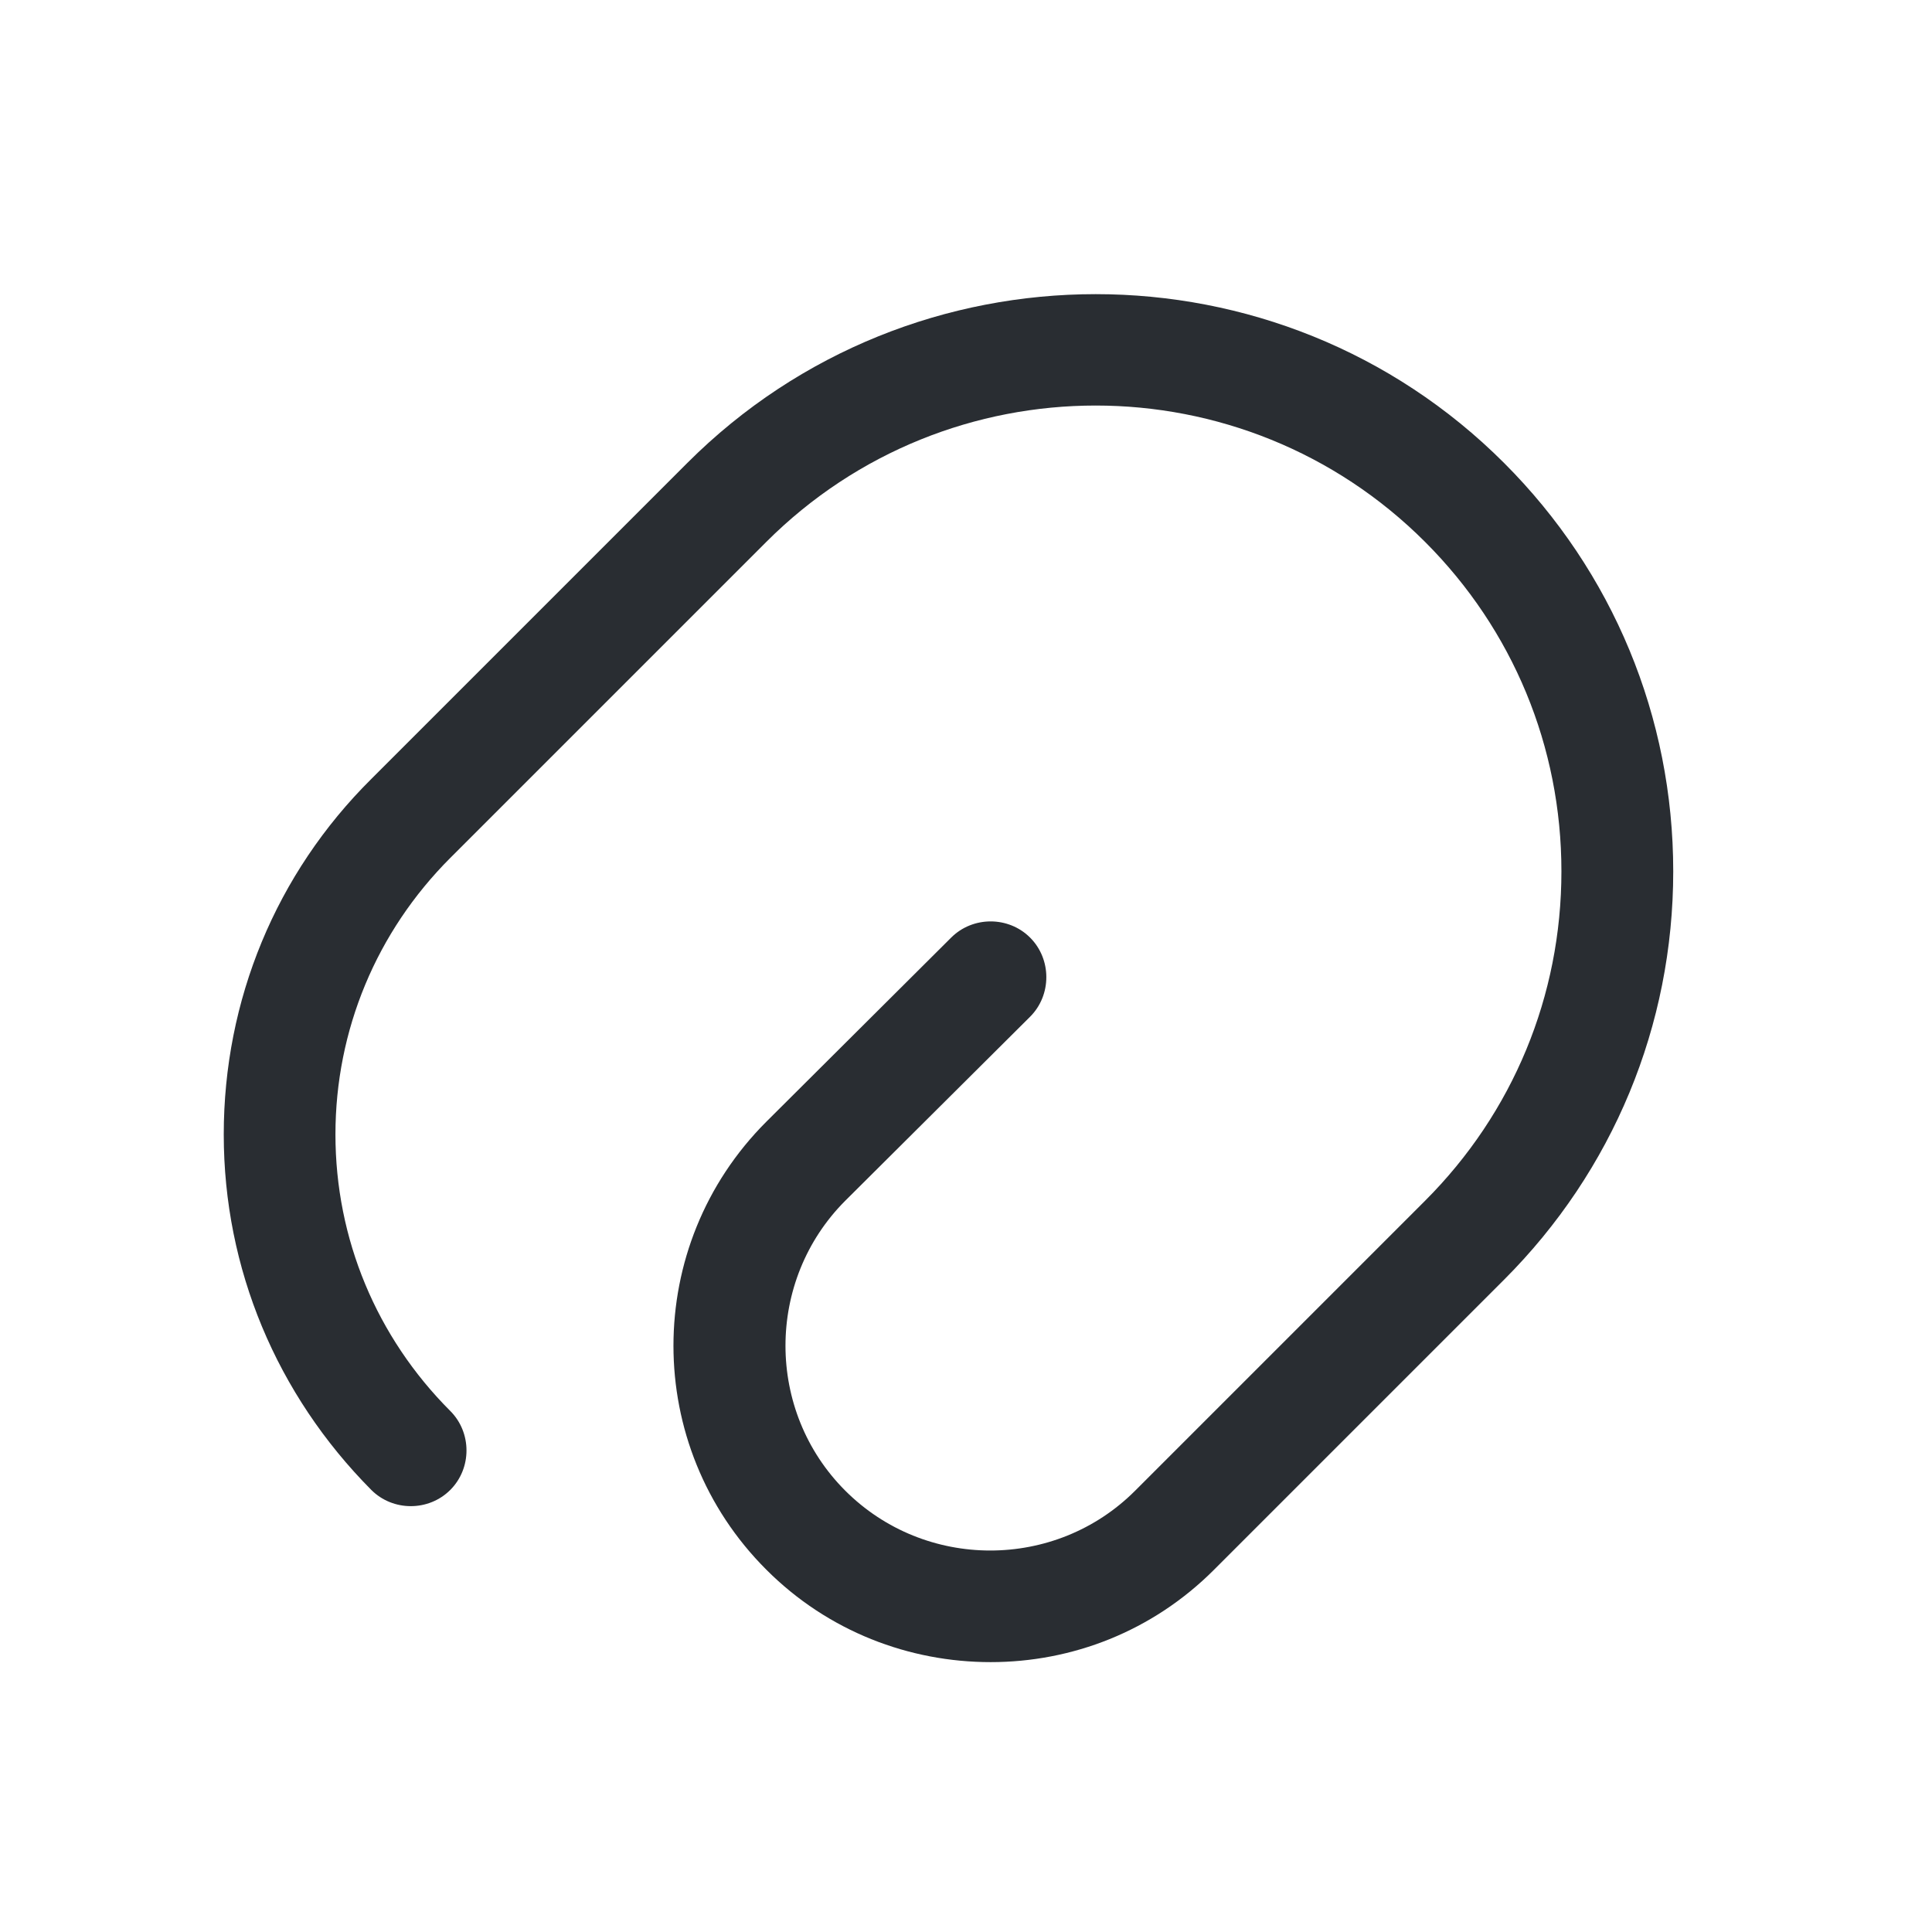 <svg width="16" height="16" viewBox="0 0 16 16" fill="none" xmlns="http://www.w3.org/2000/svg">
<path d="M8.204 13.765C7.531 13.765 6.858 13.512 6.346 12.999C5.321 11.975 5.321 10.315 6.346 9.29L7.877 7.765C8.056 7.586 8.352 7.586 8.531 7.765C8.71 7.944 8.71 8.241 8.531 8.42L7 9.944C6.34 10.605 6.34 11.685 7 12.345C7.661 13.006 8.741 13.006 9.401 12.345L11.802 9.944C12.53 9.216 12.931 8.247 12.931 7.216C12.931 6.185 12.53 5.216 11.802 4.488C10.296 2.982 7.852 2.982 6.346 4.488L3.729 7.105C3.118 7.716 2.778 8.531 2.778 9.395C2.778 10.259 3.118 11.074 3.729 11.685C3.908 11.864 3.908 12.16 3.729 12.339C3.55 12.518 3.254 12.518 3.075 12.339C2.291 11.549 1.853 10.506 1.853 9.395C1.853 8.284 2.285 7.235 3.075 6.451L5.692 3.834C7.556 1.97 10.592 1.97 12.456 3.834C13.357 4.735 13.857 5.938 13.857 7.216C13.857 8.494 13.357 9.697 12.456 10.598L10.055 12.999C9.543 13.512 8.876 13.765 8.204 13.765Z" fill="#292D32"/>
</svg>
